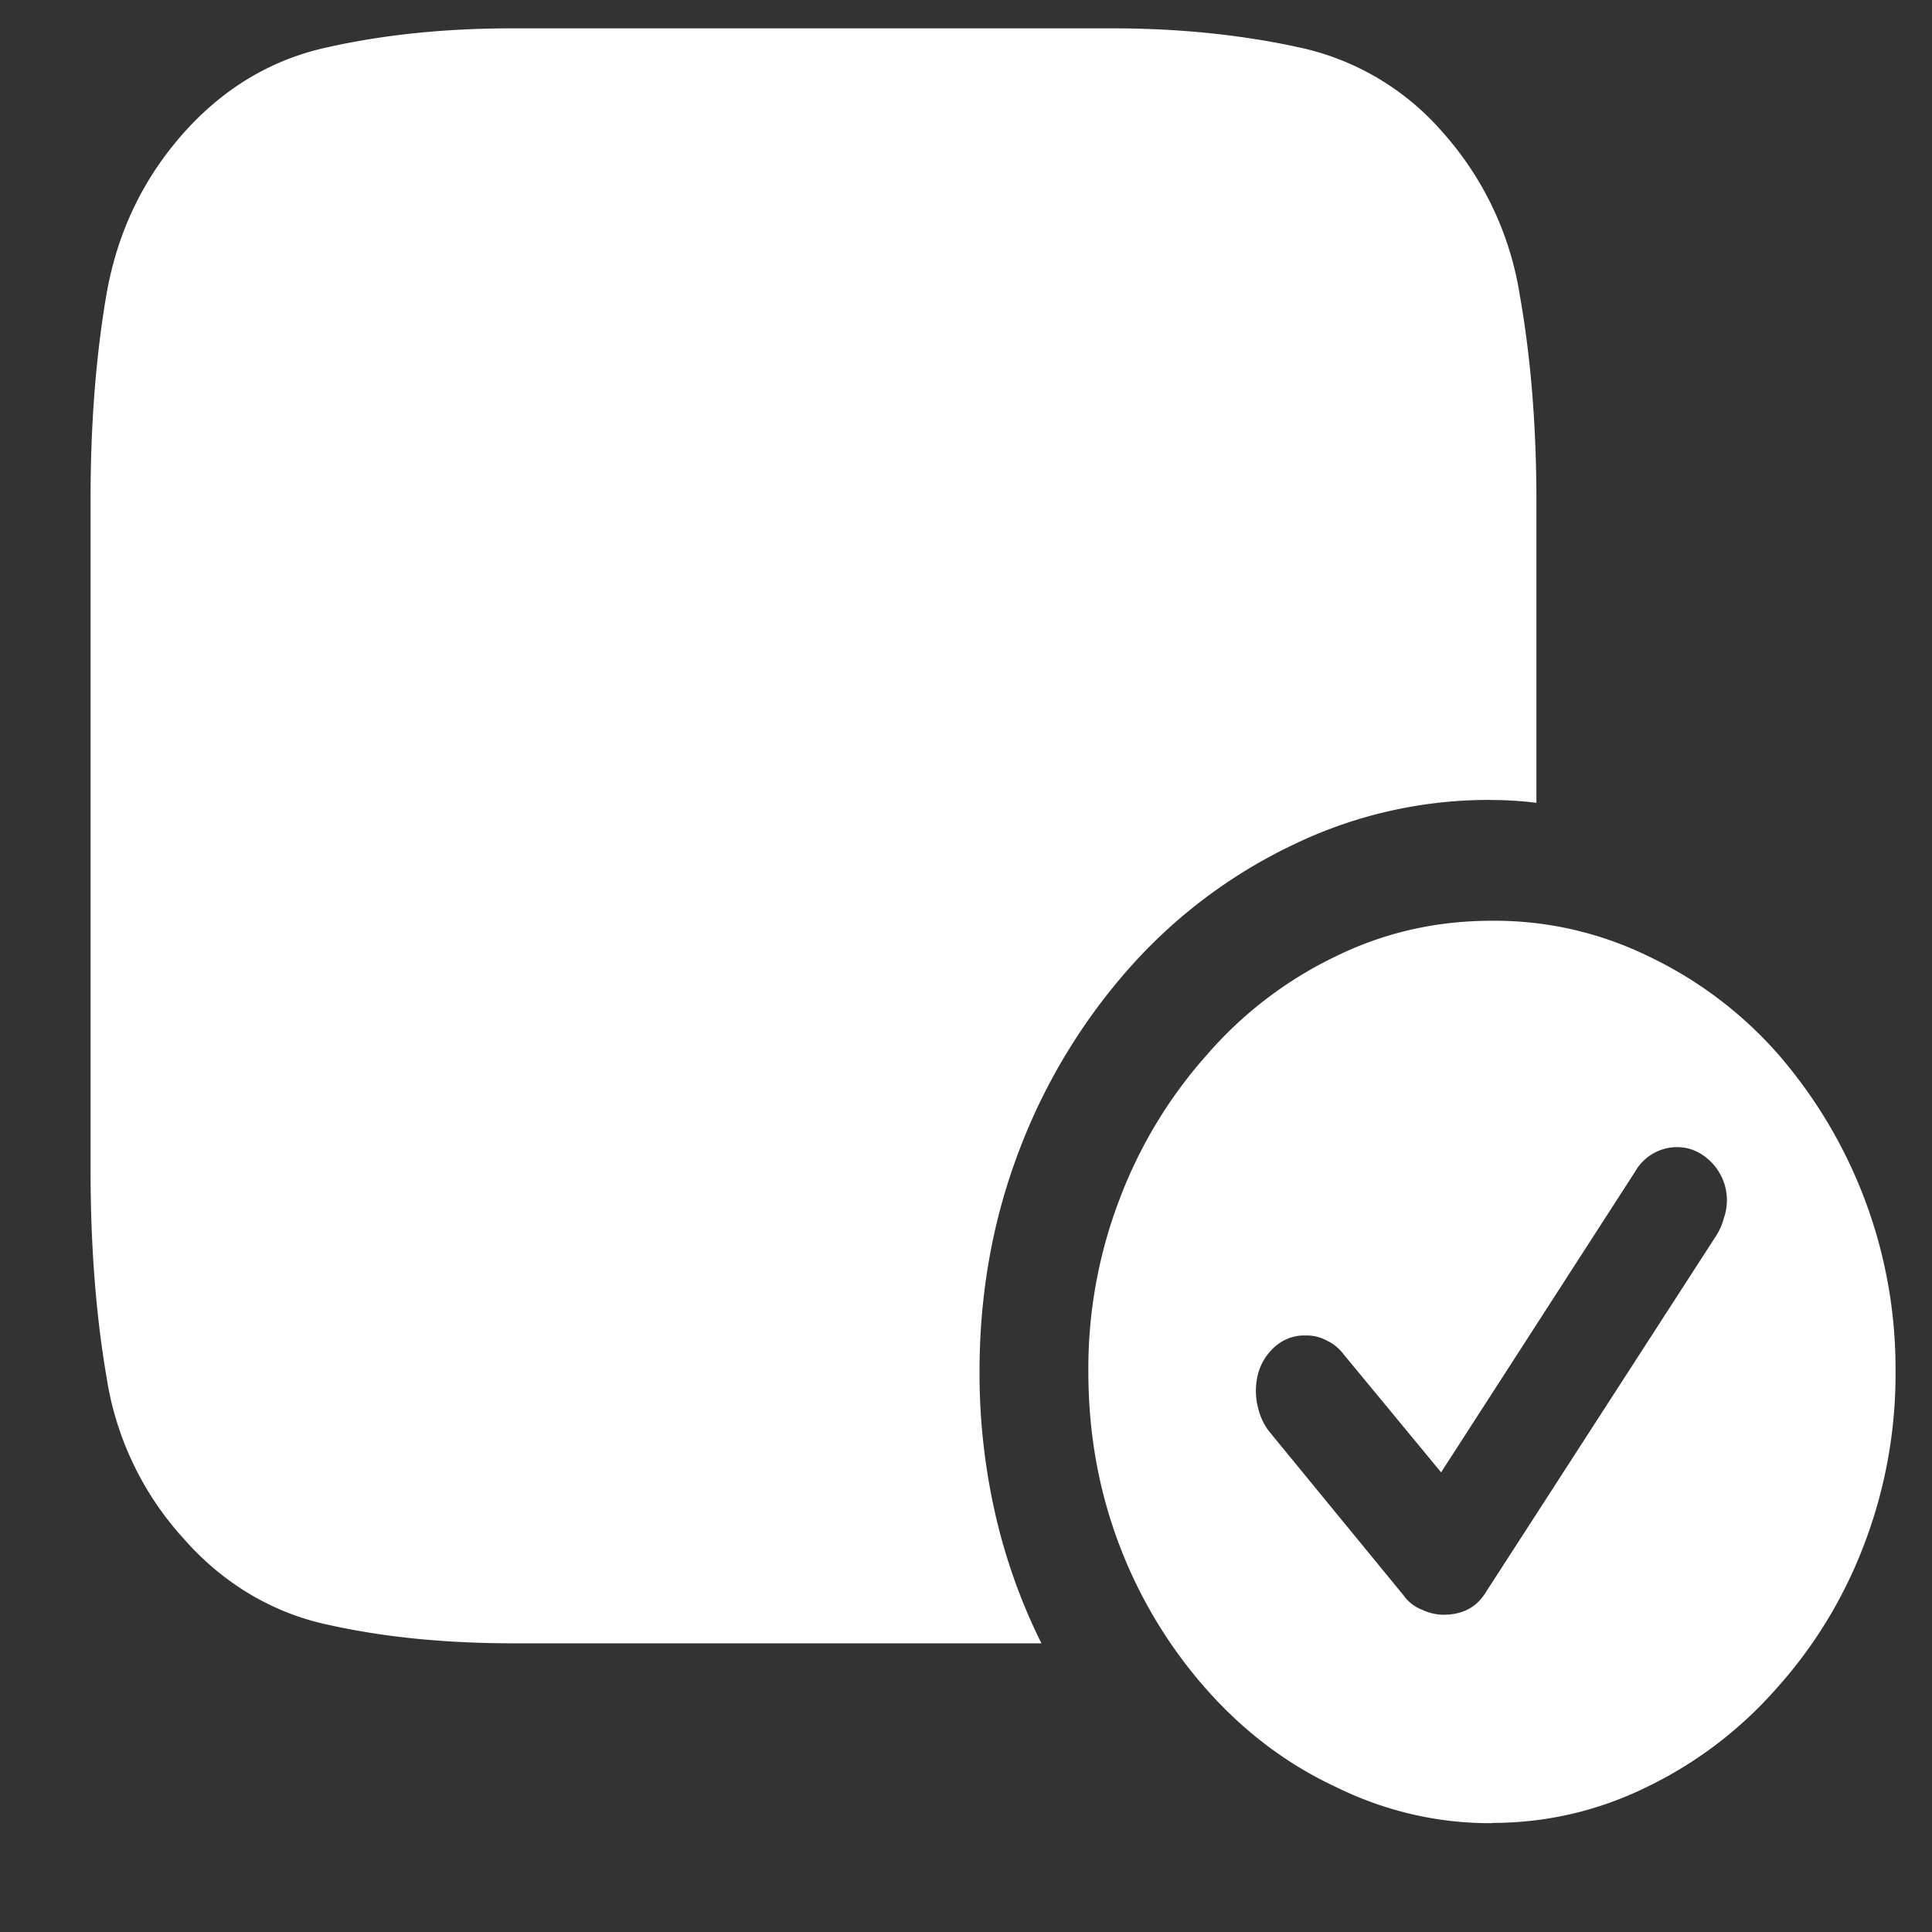 <svg xmlns="http://www.w3.org/2000/svg" width="24" height="24"><rect width="100%" height="100%" fill="#333333" stroke="none"/><path style="stroke:none;fill-rule:nonzero;fill:#fff;fill-opacity:1" d="M18.523 9.938c.184 0 .372.011.563.035V6.23c0-.94-.07-1.793-.207-2.566a3.956 3.956 0 0 0-.95-2.012A3.262 3.262 0 0 0 16.126.586c-.7-.152-1.469-.234-2.309-.234H6.363c-.828 0-1.59.078-2.289.234-.687.148-1.289.5-1.793 1.066-.5.563-.82 1.223-.957 1.996-.133.774-.199 1.625-.199 2.551v8.34c0 .938.066 1.797.2 2.578a3.84 3.84 0 0 0 .956 1.996c.485.555 1.11.926 1.793 1.07.7.157 1.469.231 2.313.231h6.55a7.176 7.176 0 0 1-.574-1.61 7.89 7.89 0 0 1-.195-1.765c0-.969.164-1.887.492-2.746a7.33 7.33 0 0 1 1.371-2.27 6.383 6.383 0 0 1 2.035-1.53 5.576 5.576 0 0 1 2.457-.556Zm.008 12.707c.68 0 1.32-.149 1.926-.446a5.08 5.08 0 0 0 1.598-1.21 5.675 5.675 0 0 0 1.097-1.79 5.925 5.925 0 0 0 .395-2.16 5.957 5.957 0 0 0-1.473-3.96 5 5 0 0 0-1.597-1.2 4.347 4.347 0 0 0-1.946-.441c-.683 0-1.328.144-1.933.44A4.937 4.937 0 0 0 15 13.095a5.744 5.744 0 0 0-1.086 1.785 5.882 5.882 0 0 0-.394 2.16c0 .773.132 1.496.394 2.176A5.806 5.806 0 0 0 15 21c.46.516.992.918 1.598 1.2.609.3 1.27.452 1.933.448Zm-.601-2.586a.63.63 0 0 1-.266-.063.498.498 0 0 1-.227-.176l-1.675-2.043a.742.742 0 0 1-.121-.242.88.88 0 0 1-.04-.25c0-.203.06-.367.18-.5.114-.129.27-.2.434-.195a.525.525 0 0 1 .273.066.55.55 0 0 1 .2.164l1.214 1.47 2.407-3.731a.602.602 0 0 1 .523-.309c.164 0 .309.066.434.195a.672.672 0 0 1 .148.688.758.758 0 0 1-.098.222l-2.87 4.442c-.114.176-.286.262-.516.262Zm0 0"/></svg>